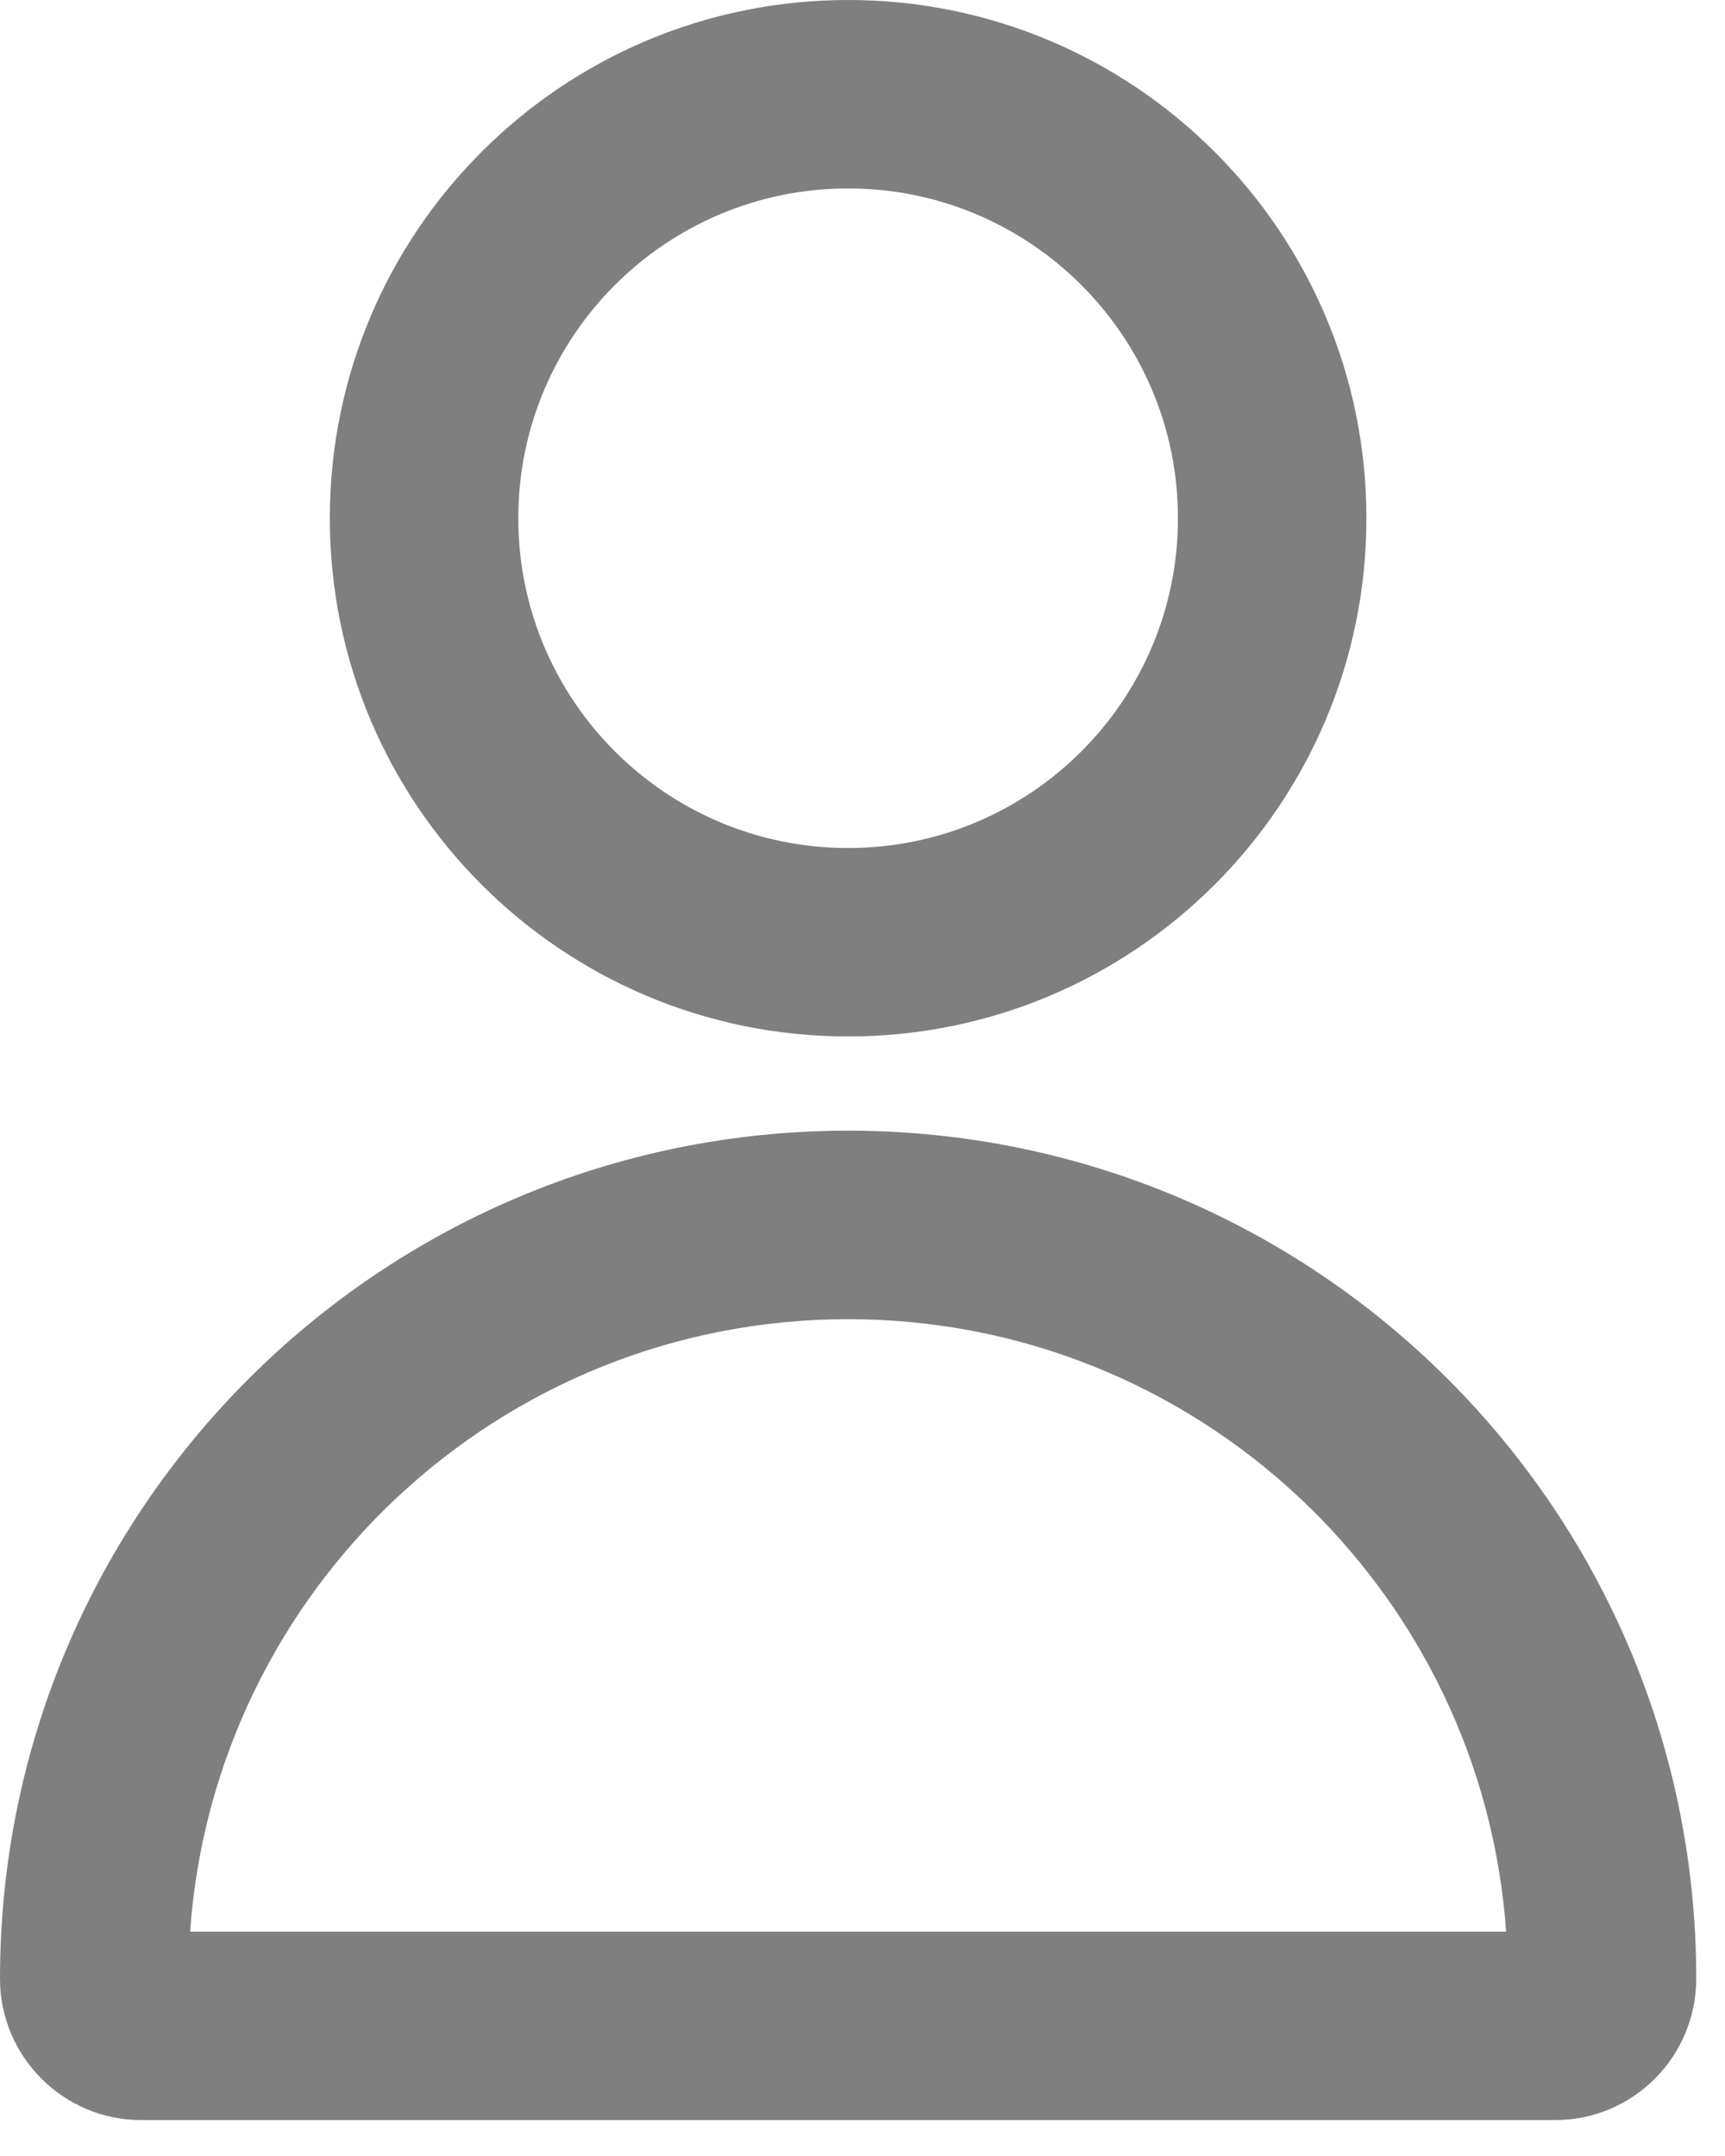 <svg width="24" height="30" viewBox="0 0 24 30" fill="none" xmlns="http://www.w3.org/2000/svg">
<path d="M23.6 27.533C23.6 28.614 22.724 29.5 21.638 29.5H1.962C0.881 29.5 0 28.617 0 27.533C0 21.016 5.283 15.733 11.8 15.733C18.317 15.733 23.6 21.016 23.6 27.533ZM11.8 18.356C6.952 18.356 2.981 22.115 2.645 26.878H20.955C20.619 22.115 16.648 18.356 11.8 18.356ZM11.8 14.422C7.817 14.422 4.589 11.194 4.589 7.211C4.589 3.229 7.817 0 11.8 0C15.783 0 19.011 3.229 19.011 7.211C19.011 11.194 15.783 14.422 11.8 14.422ZM11.8 11.8C14.334 11.8 16.389 9.745 16.389 7.211C16.389 4.677 14.334 2.622 11.8 2.622C9.266 2.622 7.211 4.677 7.211 7.211C7.211 9.745 9.266 11.8 11.8 11.8Z" fill="black" fill-opacity="0.5"/>
</svg>
